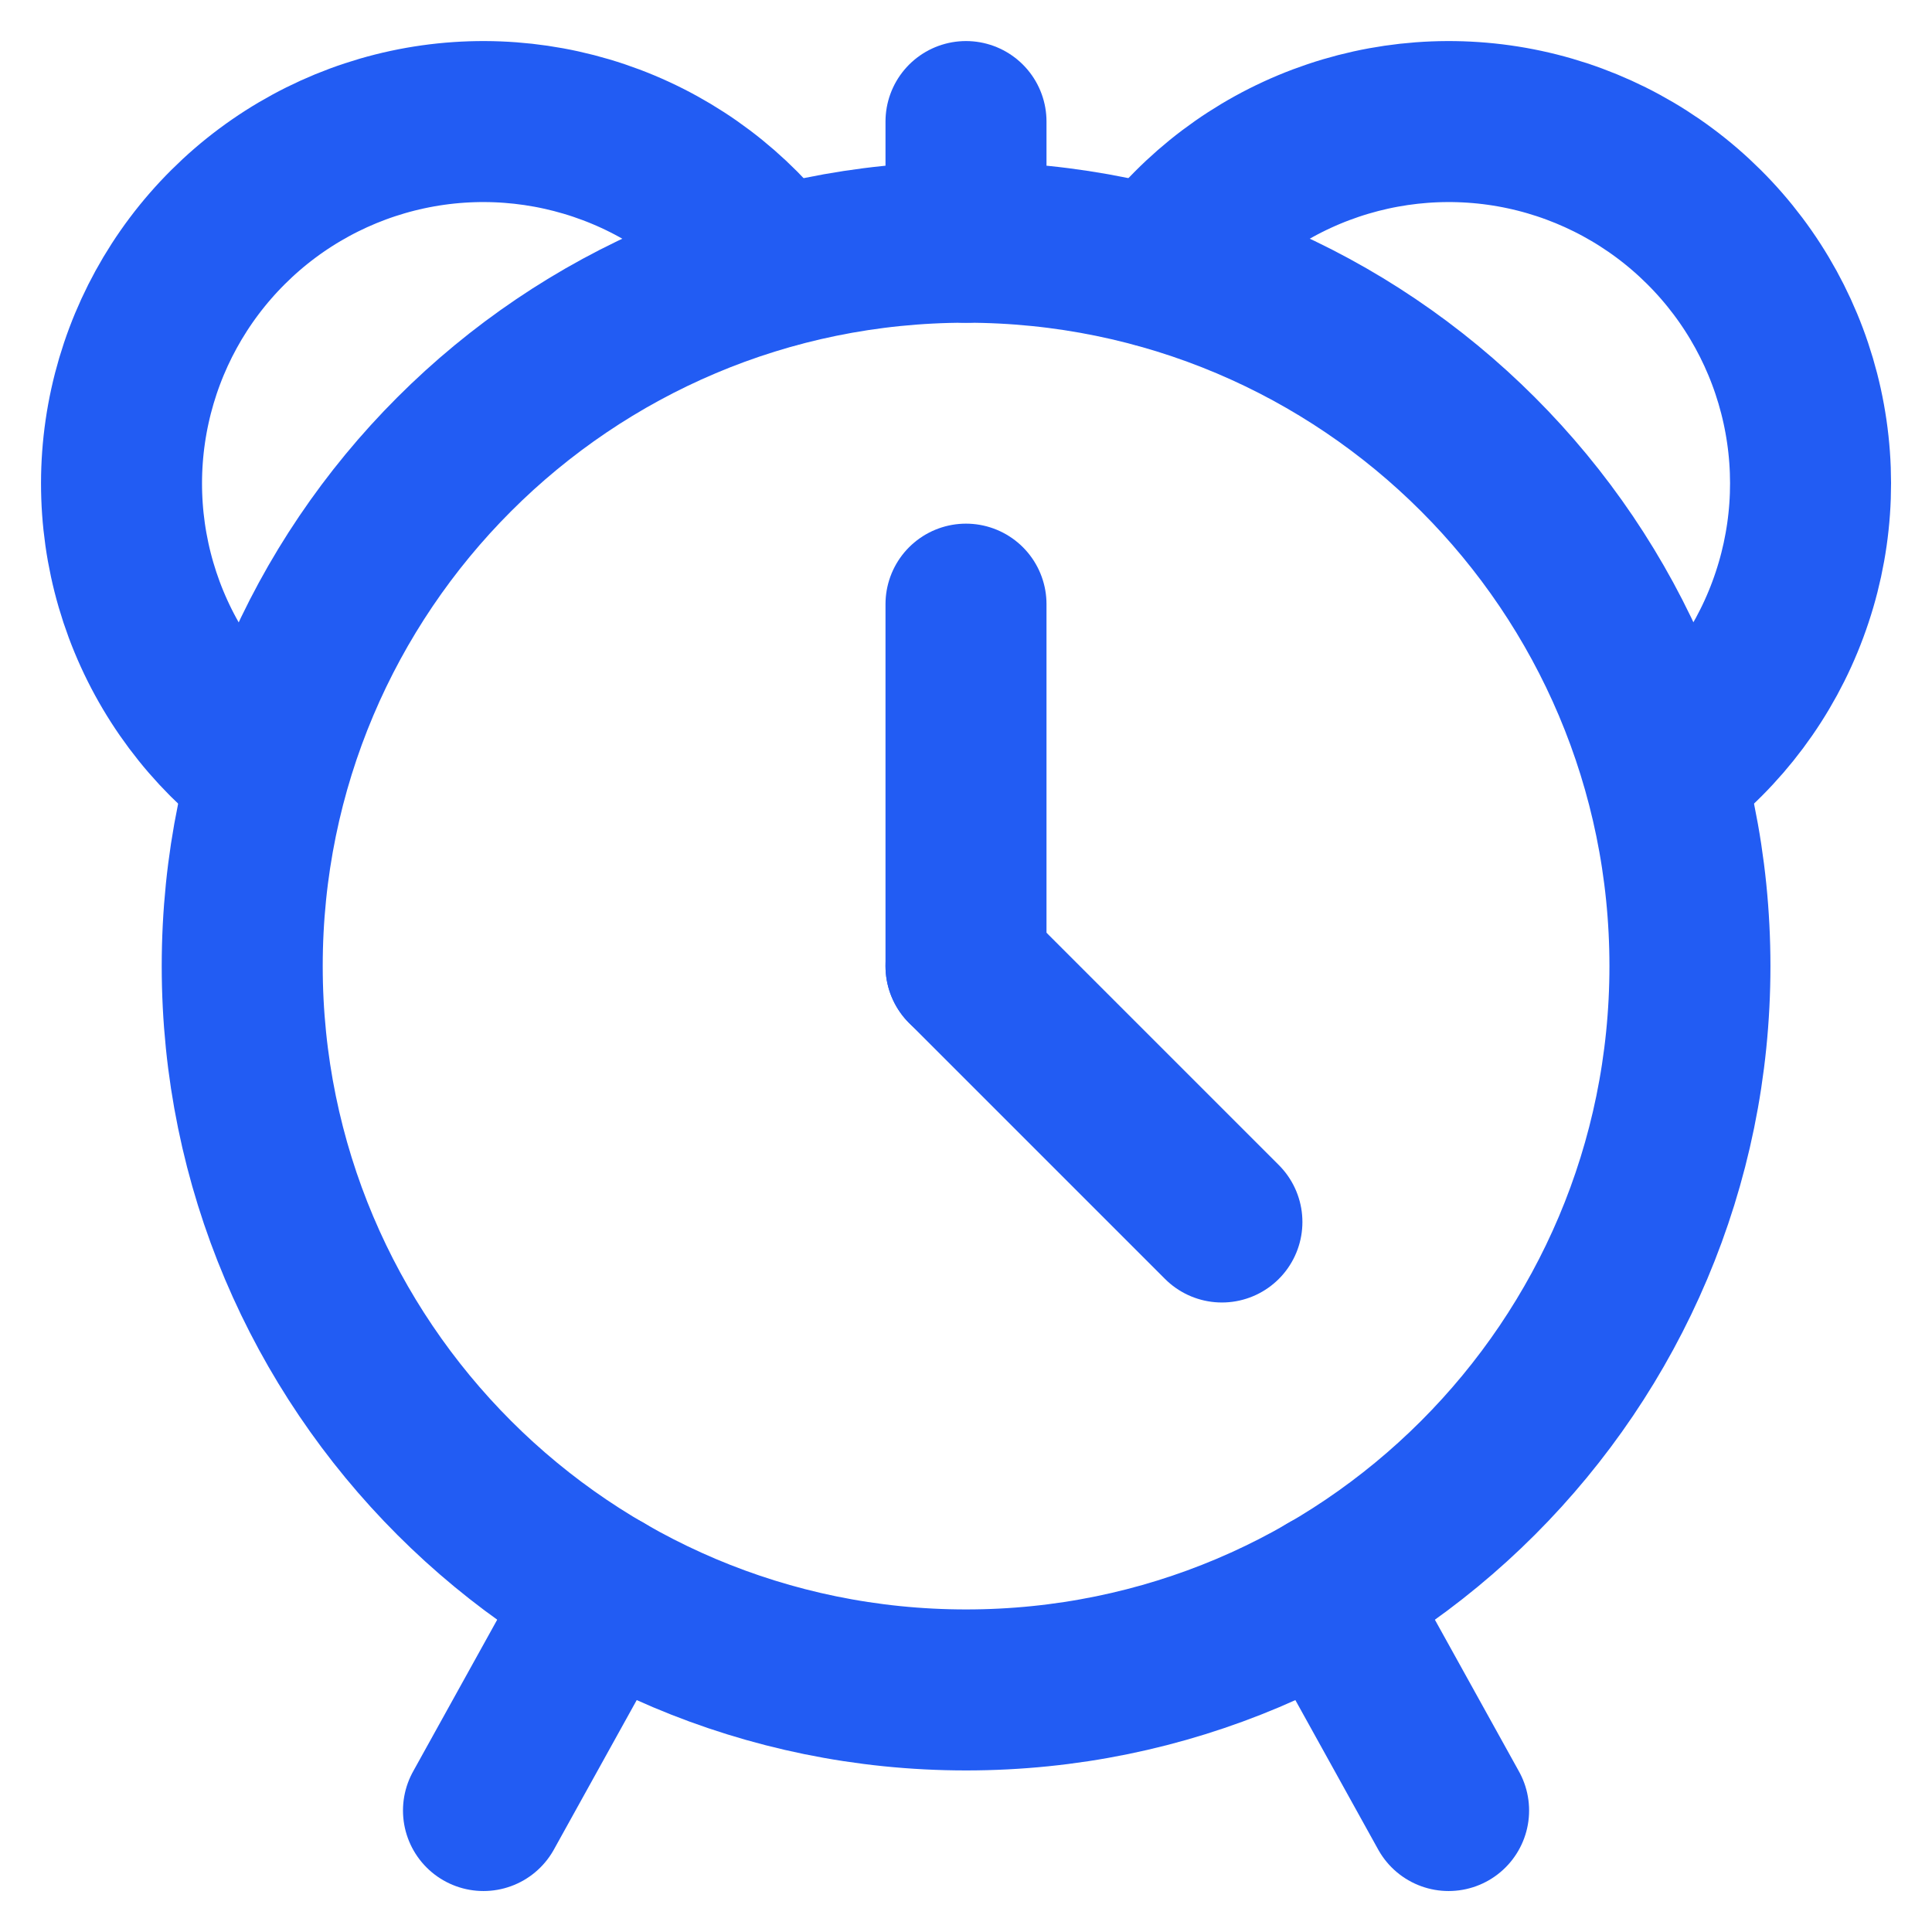 <svg width="24" height="24" viewBox="0 0 24 24" fill="none" xmlns="http://www.w3.org/2000/svg">
<path d="M7.504 19.788L6.006 22.491" stroke="#225CF3" stroke-width="2" stroke-linecap="round" stroke-linejoin="round"/>
<path d="M16.497 19.788L17.995 22.491" stroke="#225CF3" stroke-width="2" stroke-linecap="round" stroke-linejoin="round"/>
<path d="M12.001 20.993C16.967 20.993 20.993 16.967 20.993 12.001C20.993 7.035 16.967 3.009 12.001 3.009C7.035 3.009 3.009 7.035 3.009 12.001C3.009 16.967 7.035 20.993 12.001 20.993Z" stroke="#225CF3" stroke-width="2" stroke-linecap="round" stroke-linejoin="round"/>
<path d="M3.309 9.604C2.619 9.086 2.092 8.381 1.791 7.572C1.491 6.764 1.429 5.886 1.614 5.043C1.799 4.2 2.222 3.429 2.834 2.82C3.445 2.211 4.219 1.791 5.062 1.61C5.906 1.429 6.783 1.495 7.591 1.799C8.398 2.103 9.101 2.633 9.615 3.325" stroke="#225CF3" stroke-width="2" stroke-linecap="round" stroke-linejoin="round"/>
<path d="M12 3.009L12 1.51" stroke="#225CF3" stroke-width="2" stroke-linecap="round" stroke-linejoin="round"/>
<path d="M12 7.505V12.001" stroke="#225CF3" stroke-width="2" stroke-linecap="round" stroke-linejoin="round"/>
<path d="M12 12.001L15.179 15.18" stroke="#225CF3" stroke-width="2" stroke-linecap="round" stroke-linejoin="round"/>
<path d="M20.692 9.604C21.382 9.086 21.909 8.381 22.209 7.572C22.51 6.764 22.572 5.886 22.387 5.043C22.202 4.2 21.779 3.429 21.167 2.82C20.556 2.211 19.782 1.791 18.939 1.61C18.095 1.429 17.218 1.495 16.41 1.799C15.603 2.103 14.9 2.633 14.386 3.325" stroke="#225CF3" stroke-width="2" stroke-linecap="round" stroke-linejoin="round"/>
</svg>
